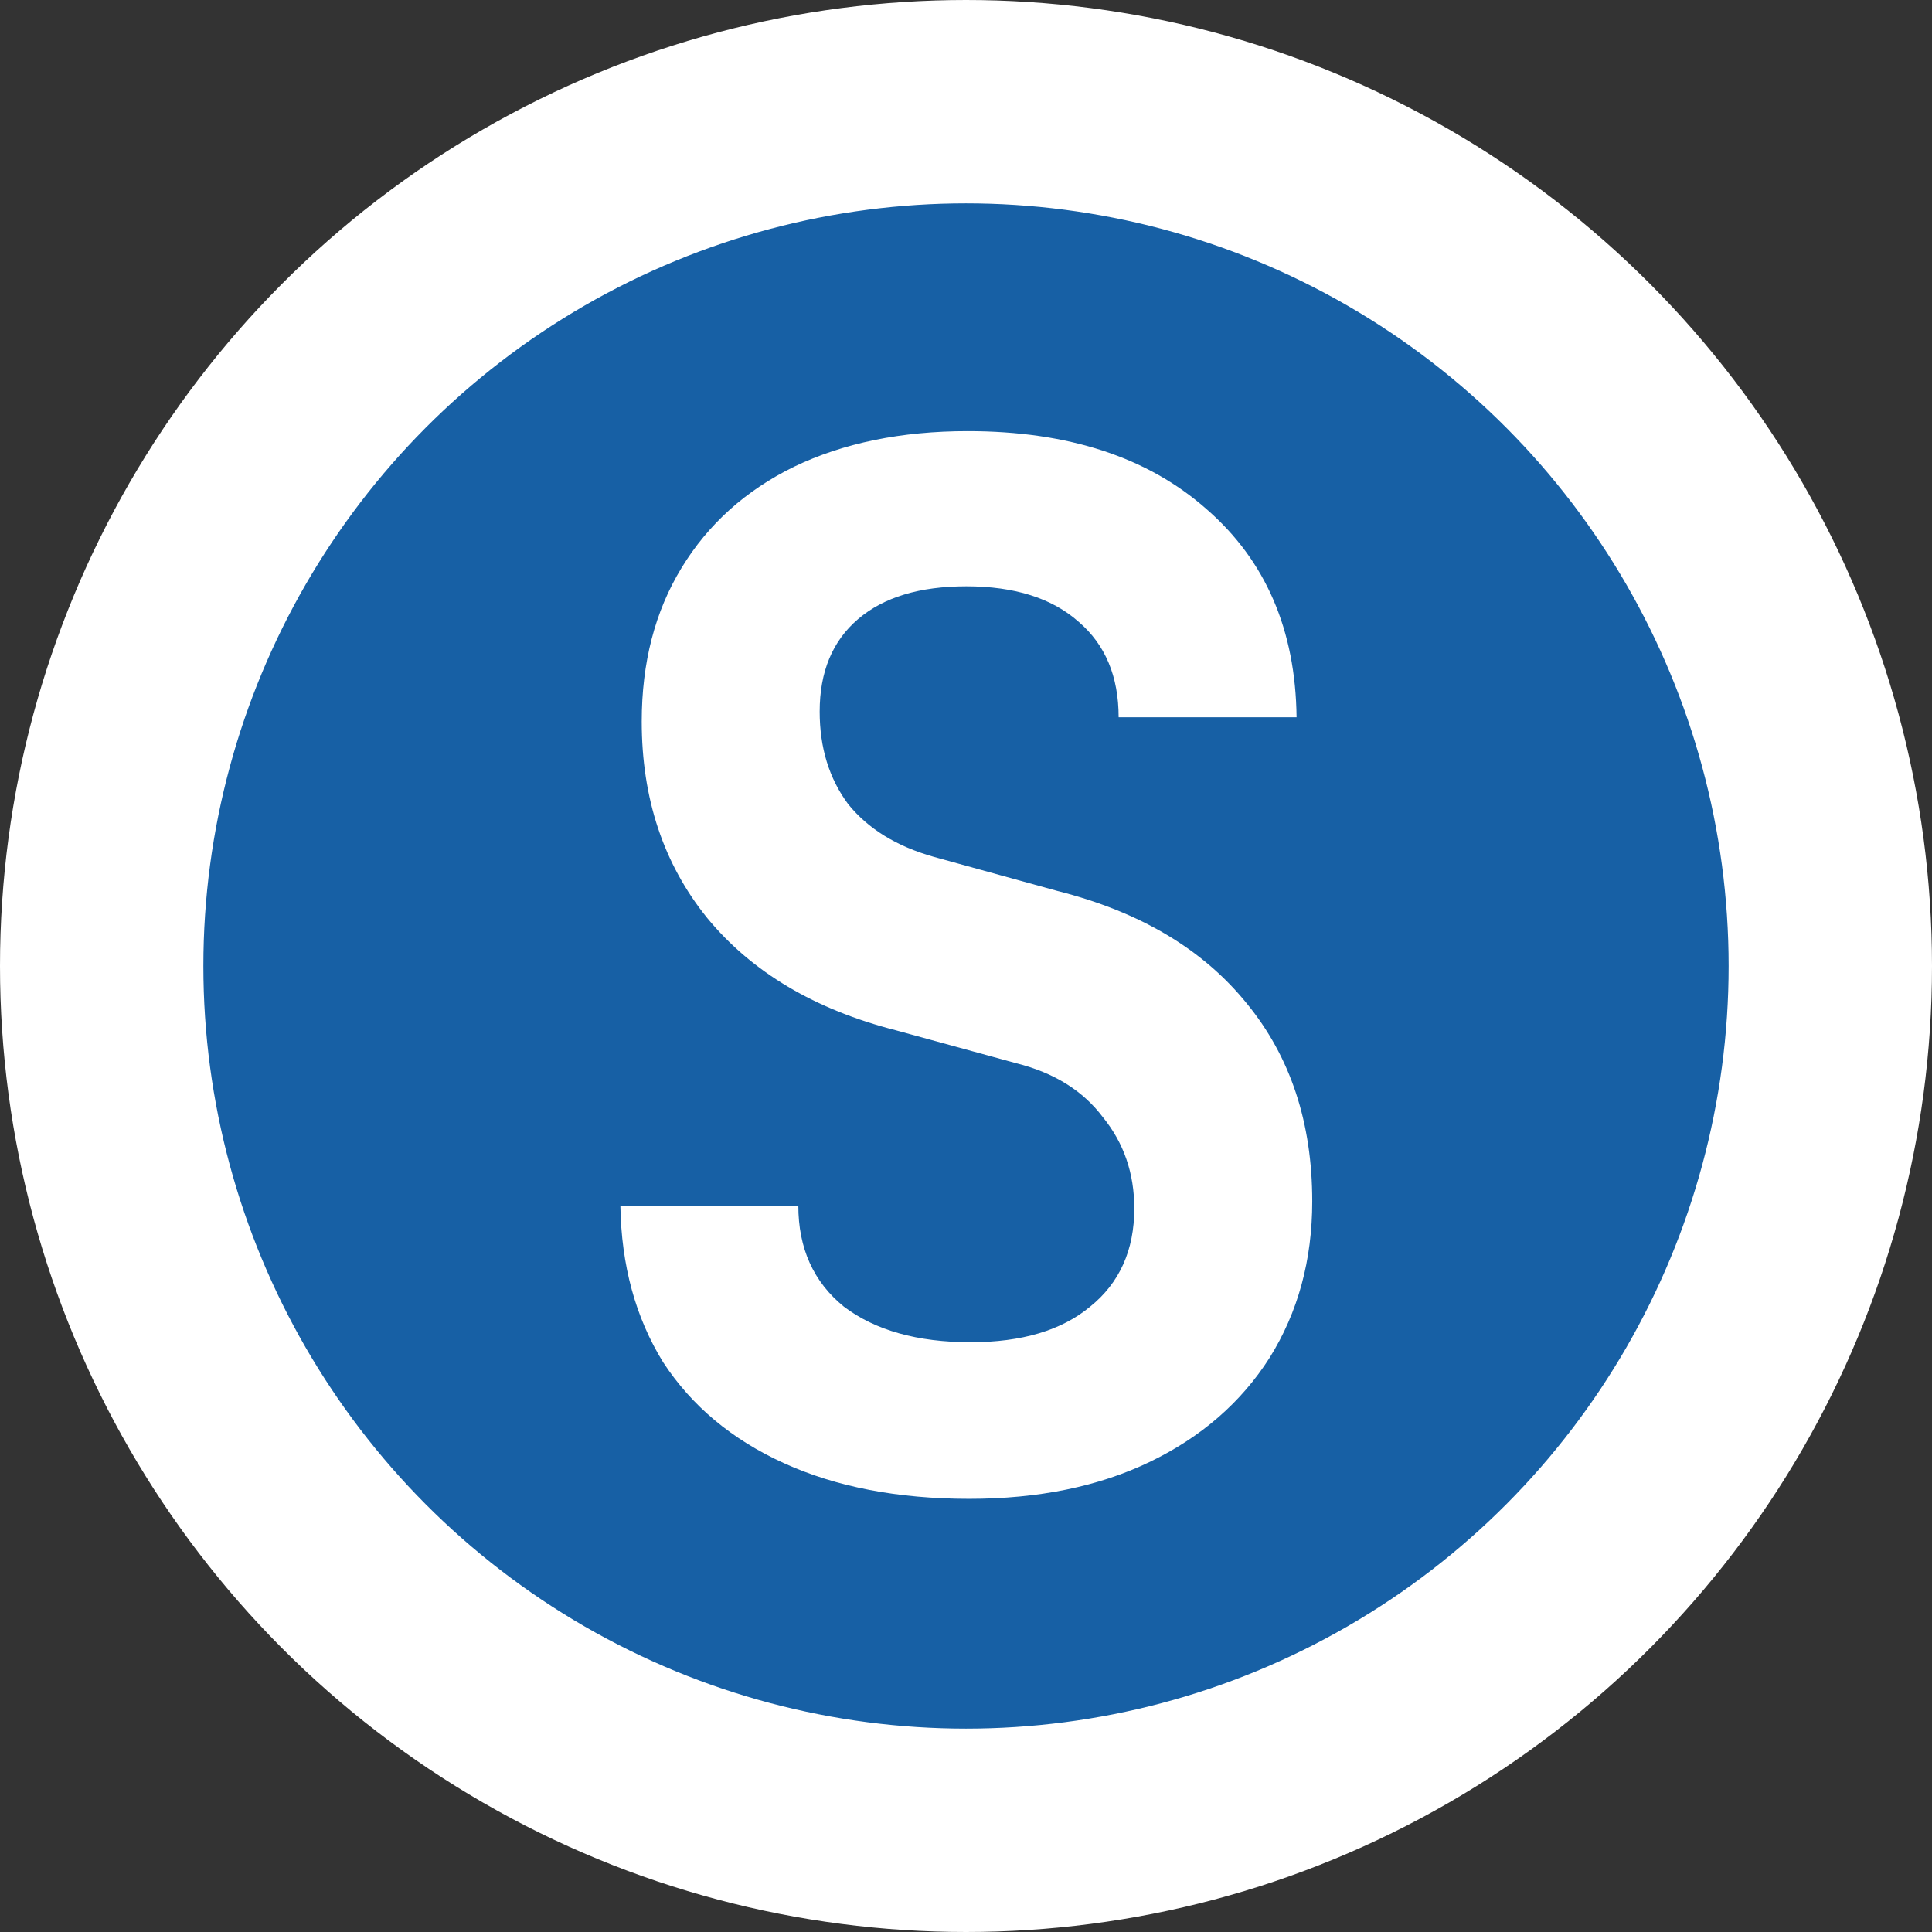 <svg xmlns="http://www.w3.org/2000/svg" width="19" height="19" fill="none" viewBox="0 0 19 19"><rect x="0" y="0" width="19" height="19" fill="#333333" stroke="none"/><circle cx="9.5" cy="9.5" r="8.5" fill="#1760A5" stroke="#fff" stroke-width="2"/><path fill="#fff" d="M9.531 14.74C8.831 14.74 8.224 14.623 7.711 14.39C7.197 14.157 6.801 13.825 6.521 13.396C6.25 12.957 6.11 12.444 6.101 11.856H7.851C7.851 12.276 8 12.607 8.299 12.85C8.607 13.083 9.022 13.2 9.545 13.2C10.049 13.2 10.441 13.083 10.721 12.85C11.01 12.617 11.155 12.295 11.155 11.884C11.155 11.539 11.052 11.24 10.847 10.988C10.651 10.727 10.366 10.549 9.993 10.456L8.817 10.134C8.014 9.929 7.393 9.56 6.955 9.028C6.525 8.496 6.311 7.852 6.311 7.096C6.311 6.517 6.441 6.013 6.703 5.584C6.964 5.155 7.333 4.823 7.809 4.59C8.294 4.357 8.863 4.24 9.517 4.24C10.506 4.24 11.29 4.497 11.869 5.01C12.447 5.514 12.741 6.195 12.751 7.054H11.001C11.001 6.653 10.87 6.34 10.609 6.116C10.347 5.883 9.979 5.766 9.503 5.766C9.045 5.766 8.691 5.873 8.439 6.088C8.187 6.303 8.061 6.606 8.061 6.998C8.061 7.353 8.154 7.656 8.341 7.908C8.537 8.151 8.817 8.323 9.181 8.426L10.399 8.762C11.211 8.967 11.831 9.336 12.261 9.868C12.69 10.391 12.905 11.039 12.905 11.814C12.905 12.393 12.765 12.906 12.485 13.354C12.205 13.793 11.813 14.133 11.309 14.376C10.805 14.619 10.212 14.74 9.531 14.74Z"/></svg>